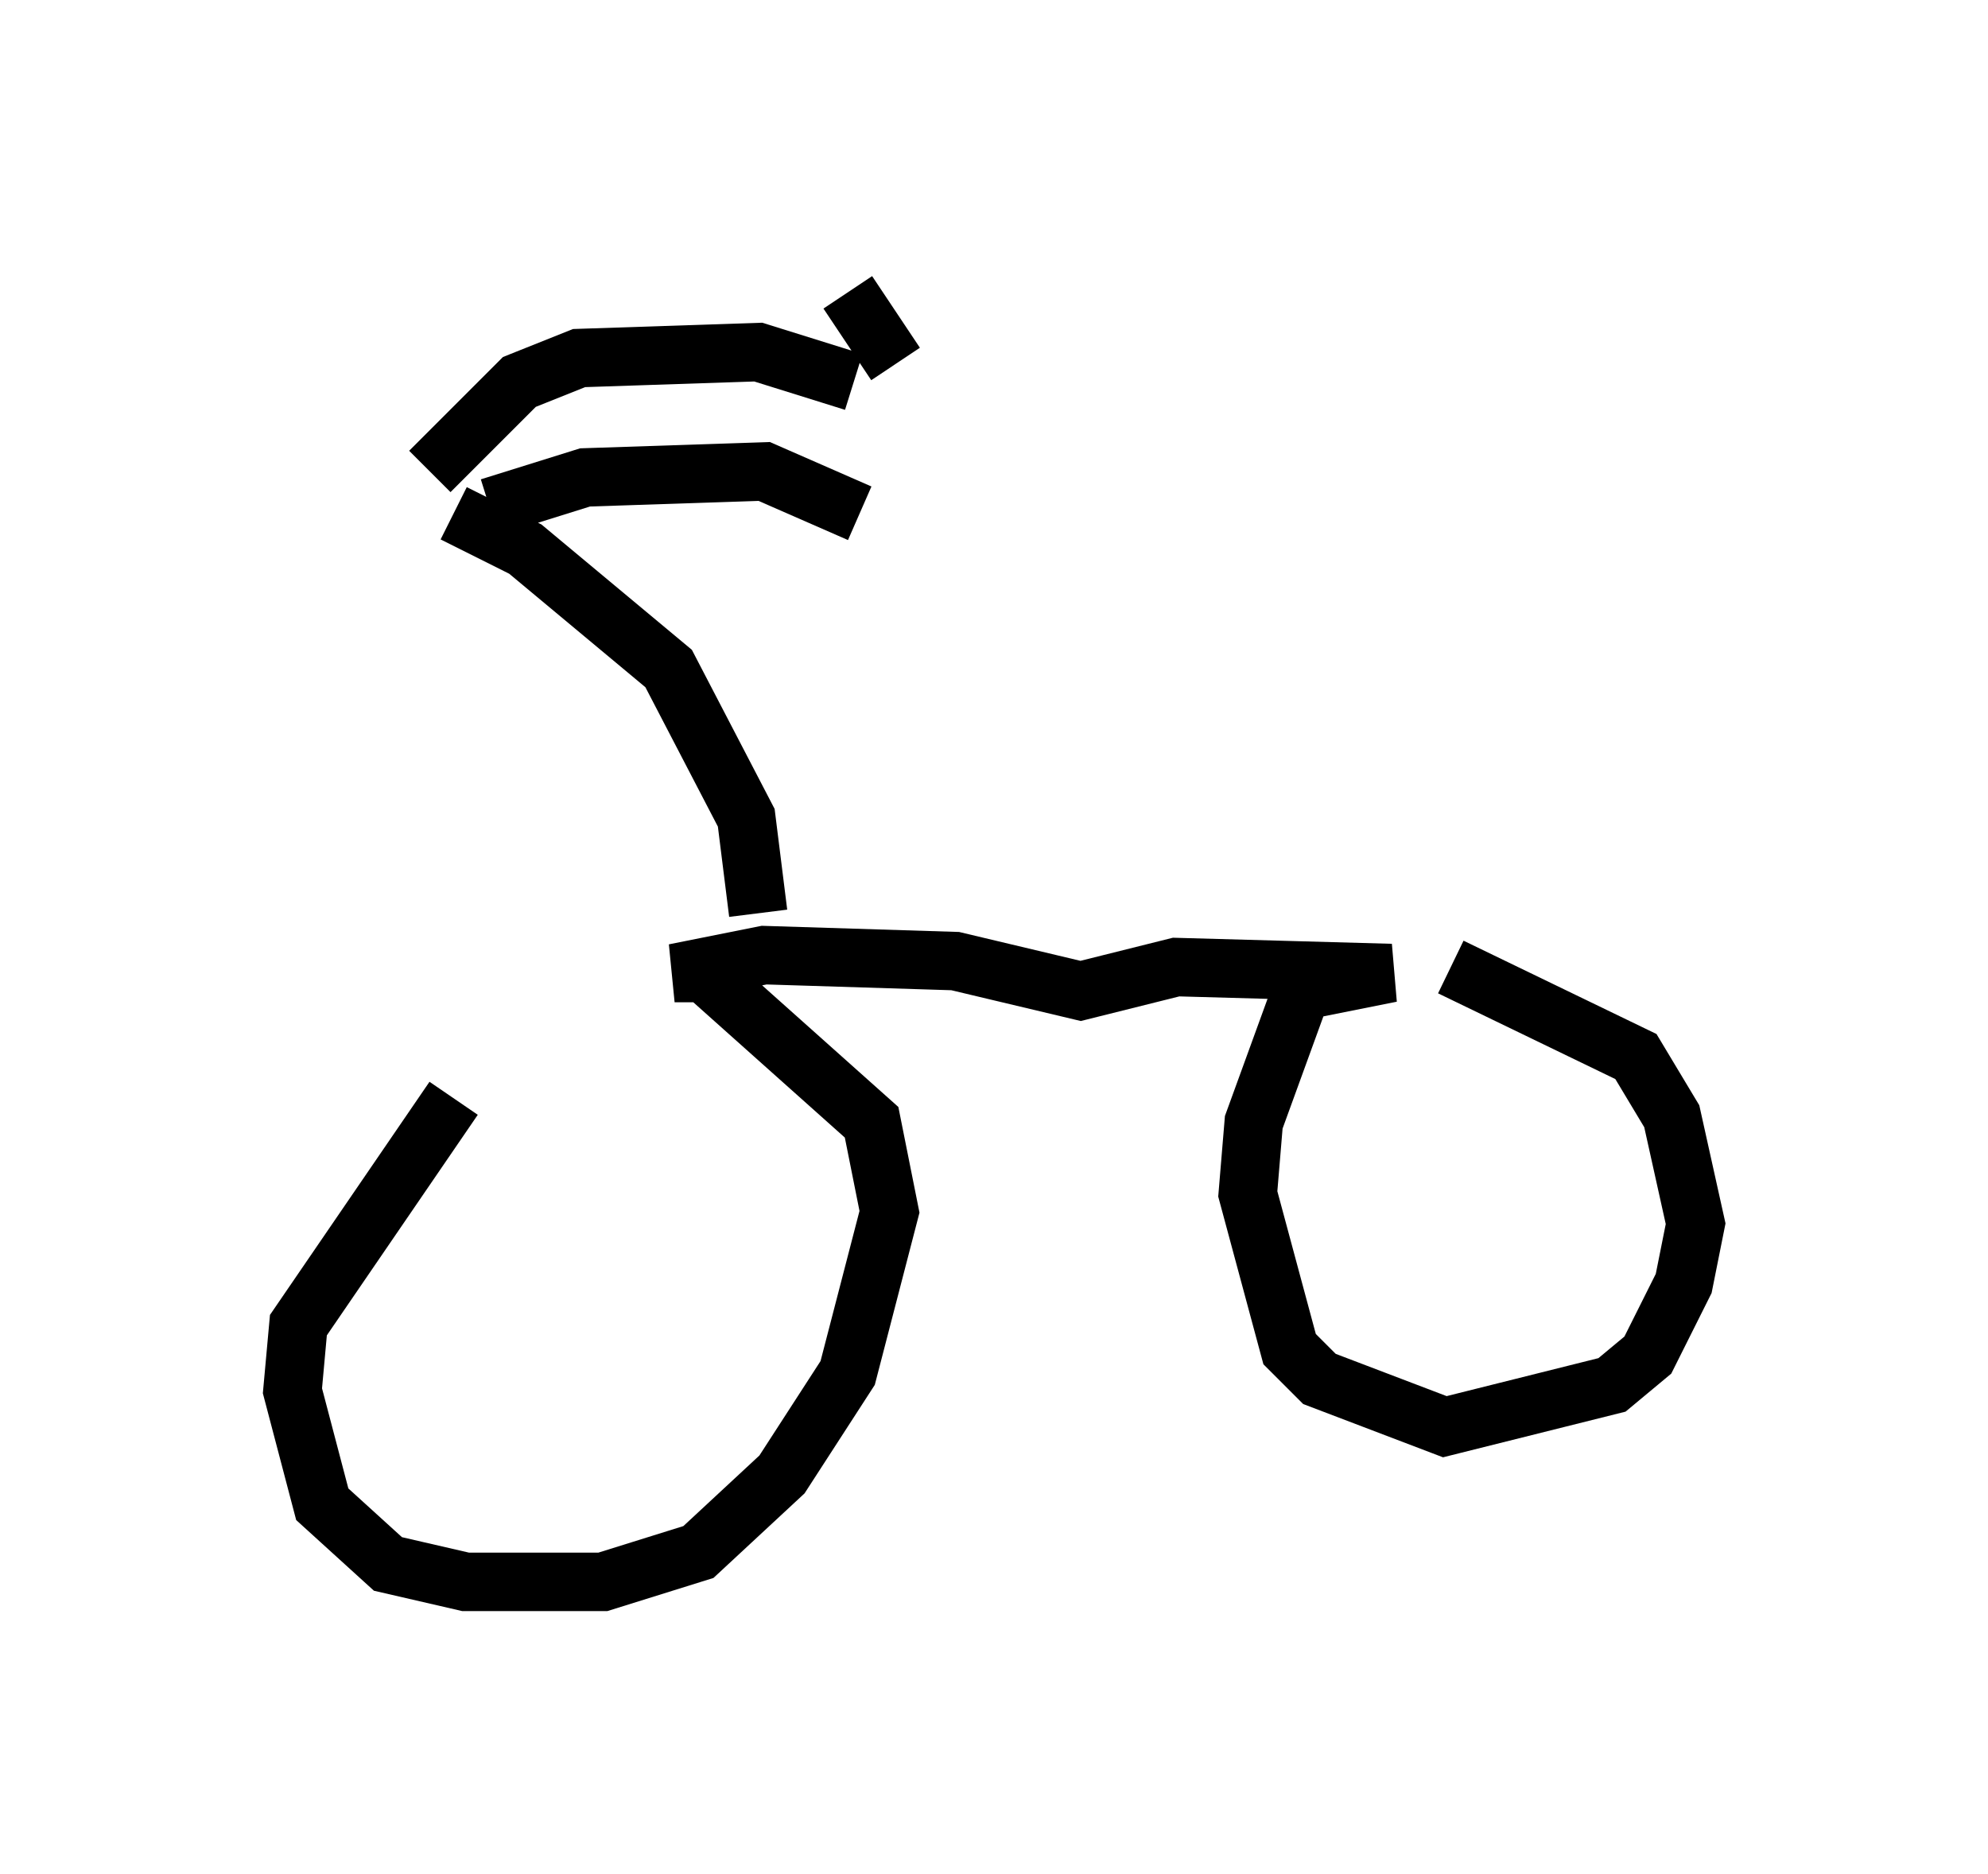 <?xml version="1.0" encoding="utf-8" ?>
<svg baseProfile="full" height="32.05" version="1.1" width="33.99" xmlns="http://www.w3.org/2000/svg" xmlns:ev="http://www.w3.org/2001/xml-events" xmlns:xlink="http://www.w3.org/1999/xlink"><defs /><rect fill="white" height="32.05" width="33.99" x="0" y="0" /><path d="M10.819, 16.331 m-3.063, 2.45 l-2.654, 3.879 -0.102, 1.123 l0.51, 1.94 1.123, 1.021 l1.327, 0.306 2.348, 0.0 l1.633, -0.51 1.429, -1.327 l1.123, -1.735 0.715, -2.756 l-0.306, -1.531 -2.858, -2.552 l-0.51, 0.0 1.531, -0.306 l3.267, 0.102 2.144, 0.51 l1.633, -0.408 3.675, 0.102 l-1.531, 0.306 -0.817, 2.246 l-0.102, 1.225 0.715, 2.654 l0.51, 0.51 2.144, 0.817 l2.858, -0.715 0.613, -0.51 l0.613, -1.225 0.204, -1.021 l-0.408, -1.838 -0.613, -1.021 l-3.165, -1.531 m-11.842, -0.919 l-0.204, -1.633 -1.327, -2.552 l-2.45, -2.042 -1.225, -0.613 m-0.408, -0.715 l1.531, -1.531 1.021, -0.408 l3.063, -0.102 1.633, 0.51 m0.102, 2.246 l-1.633, -0.715 -3.063, 0.102 l-1.633, 0.51 m6.125, -3.675 l0.817, 1.225 " fill="none" stroke="black" stroke-width="1" /></svg>